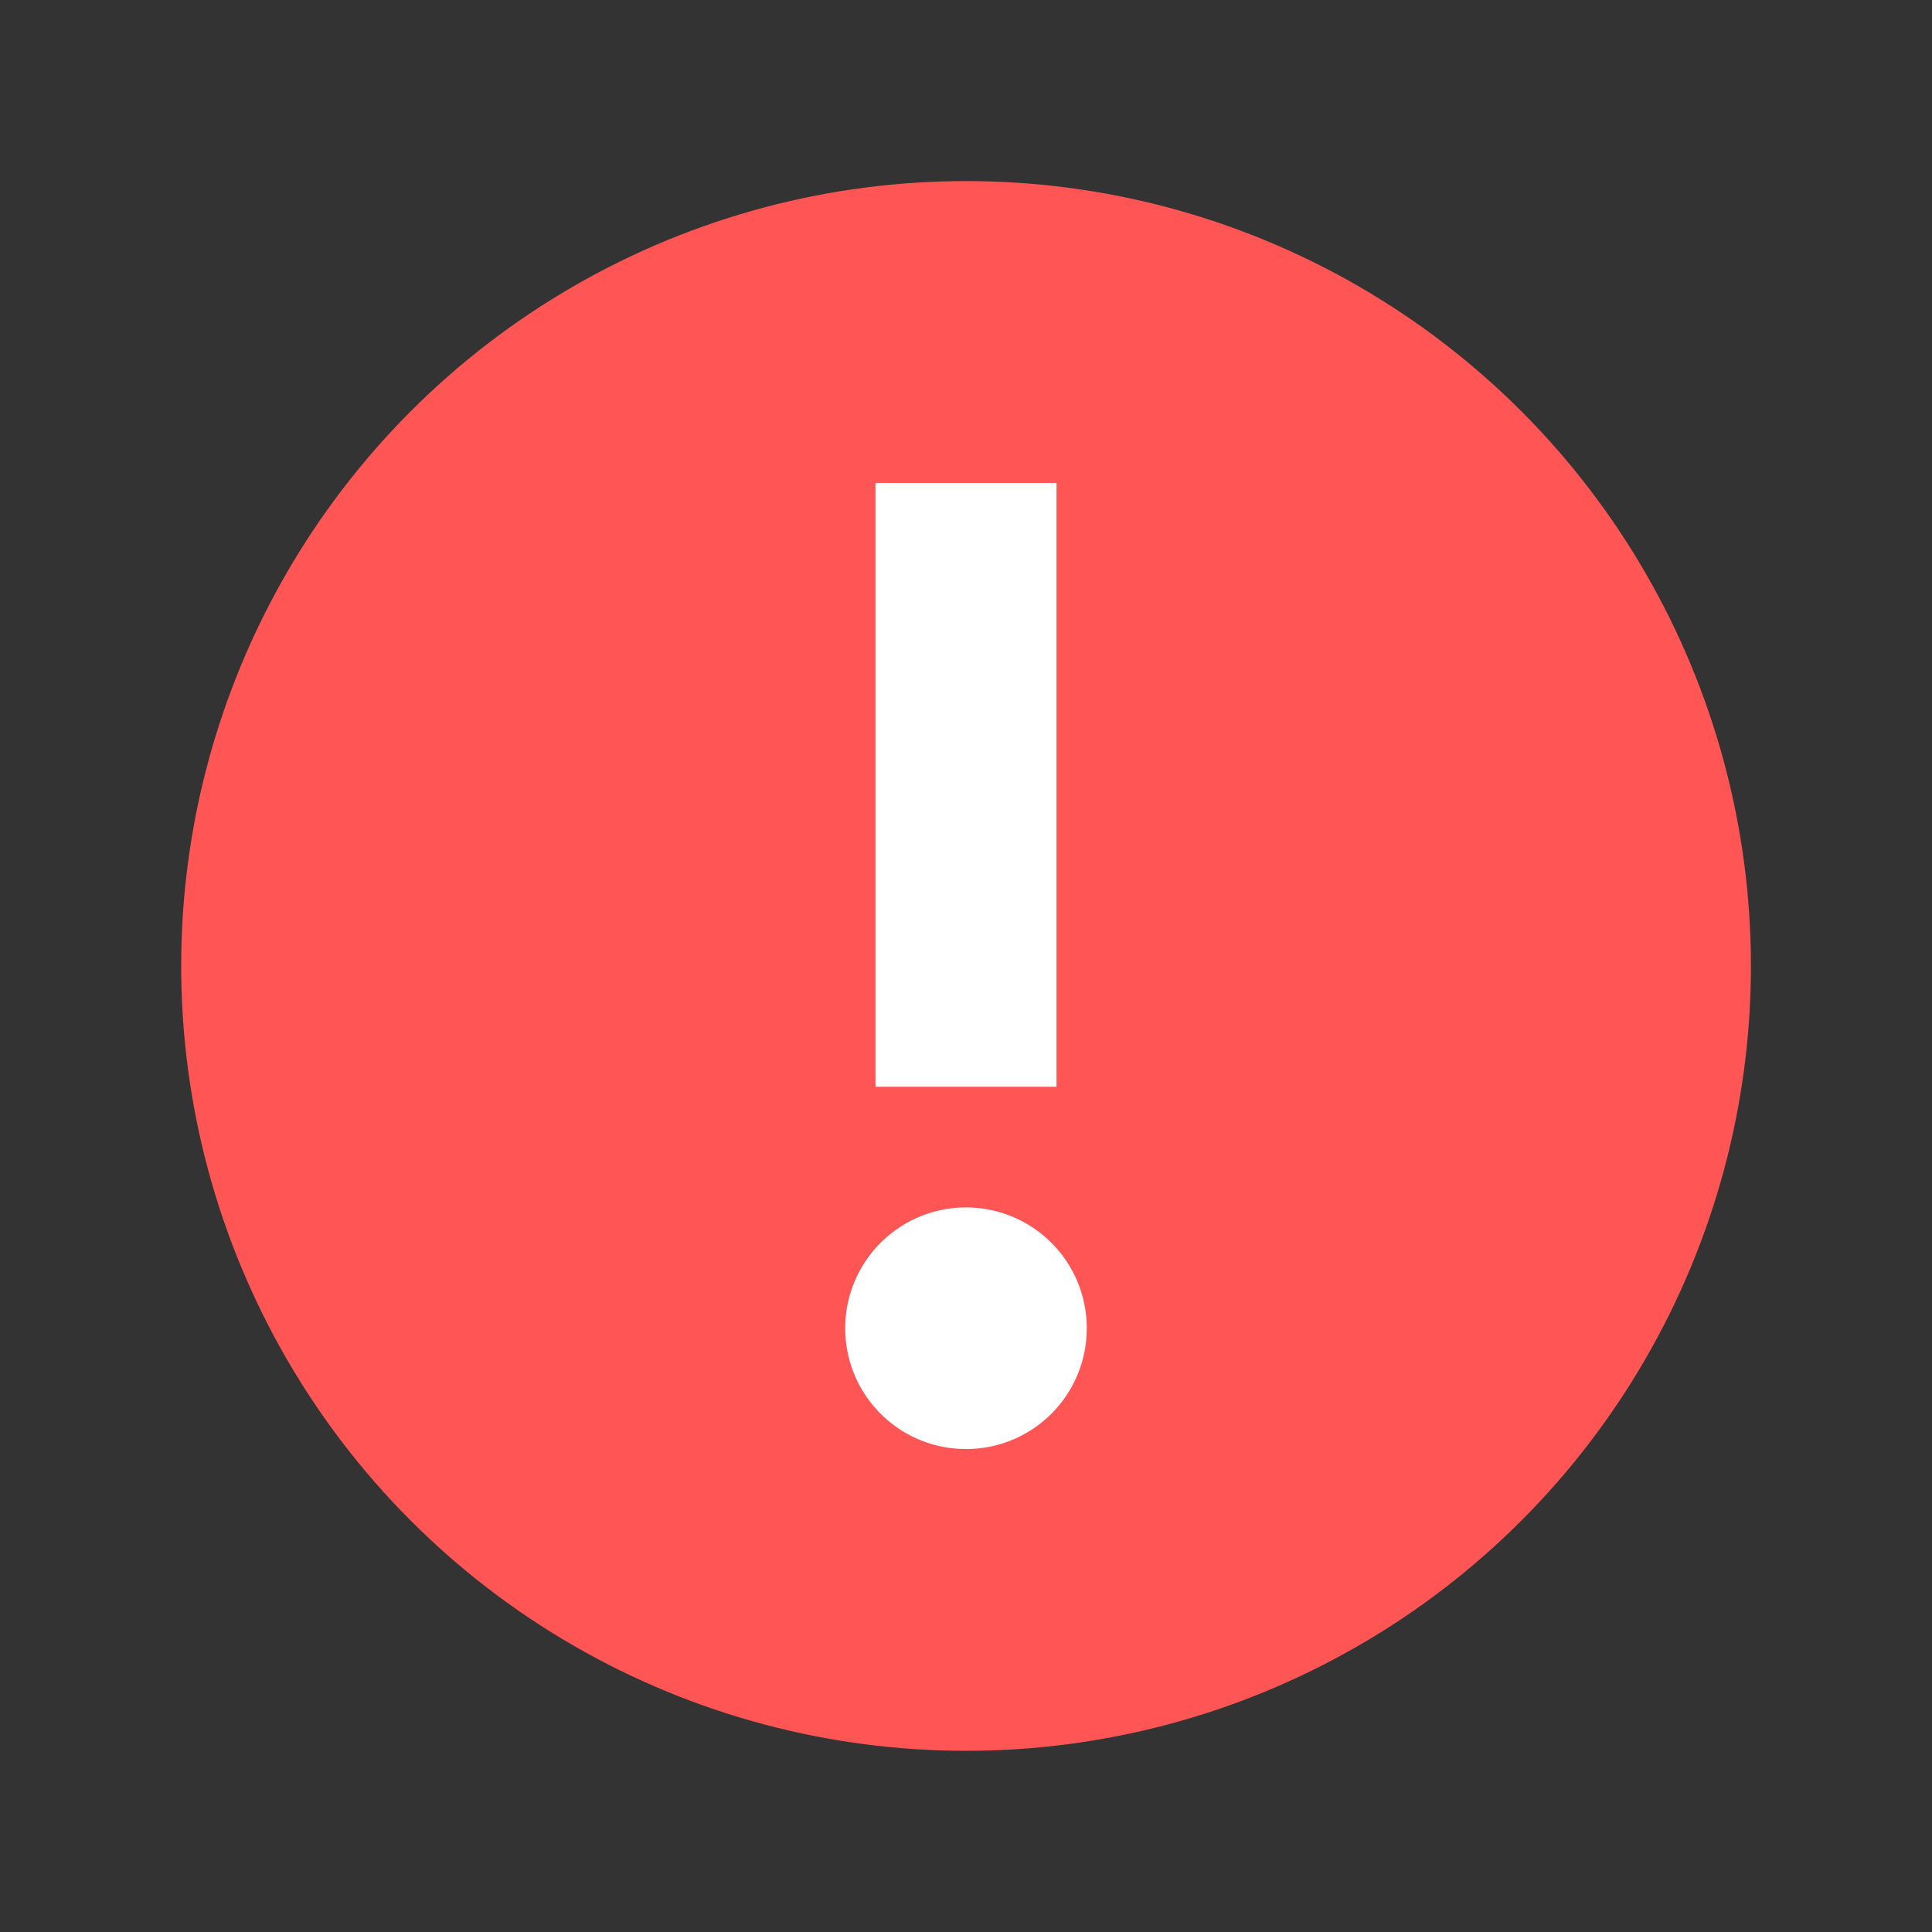 <svg xmlns="http://www.w3.org/2000/svg" width="64" height="64" viewBox="0 0 16.933 16.933"><rect x="0" y="0" width="16.933" height="16.933" fill="#333333" stroke="none"/><g transform="translate(0 -280.067)"><circle cx="8.467" cy="288.533" r="6.879" fill="#f55" paint-order="stroke markers fill"/><g fill="#fff"><path d="M7.673 289.592V284.3H9.26v5.292zM9.525 291.708a1.057 1.057 0 1 0-2.117 0c0 .586.473 1.059 1.059 1.059.585 0 1.058-.473 1.058-1.059z"/></g></g></svg>